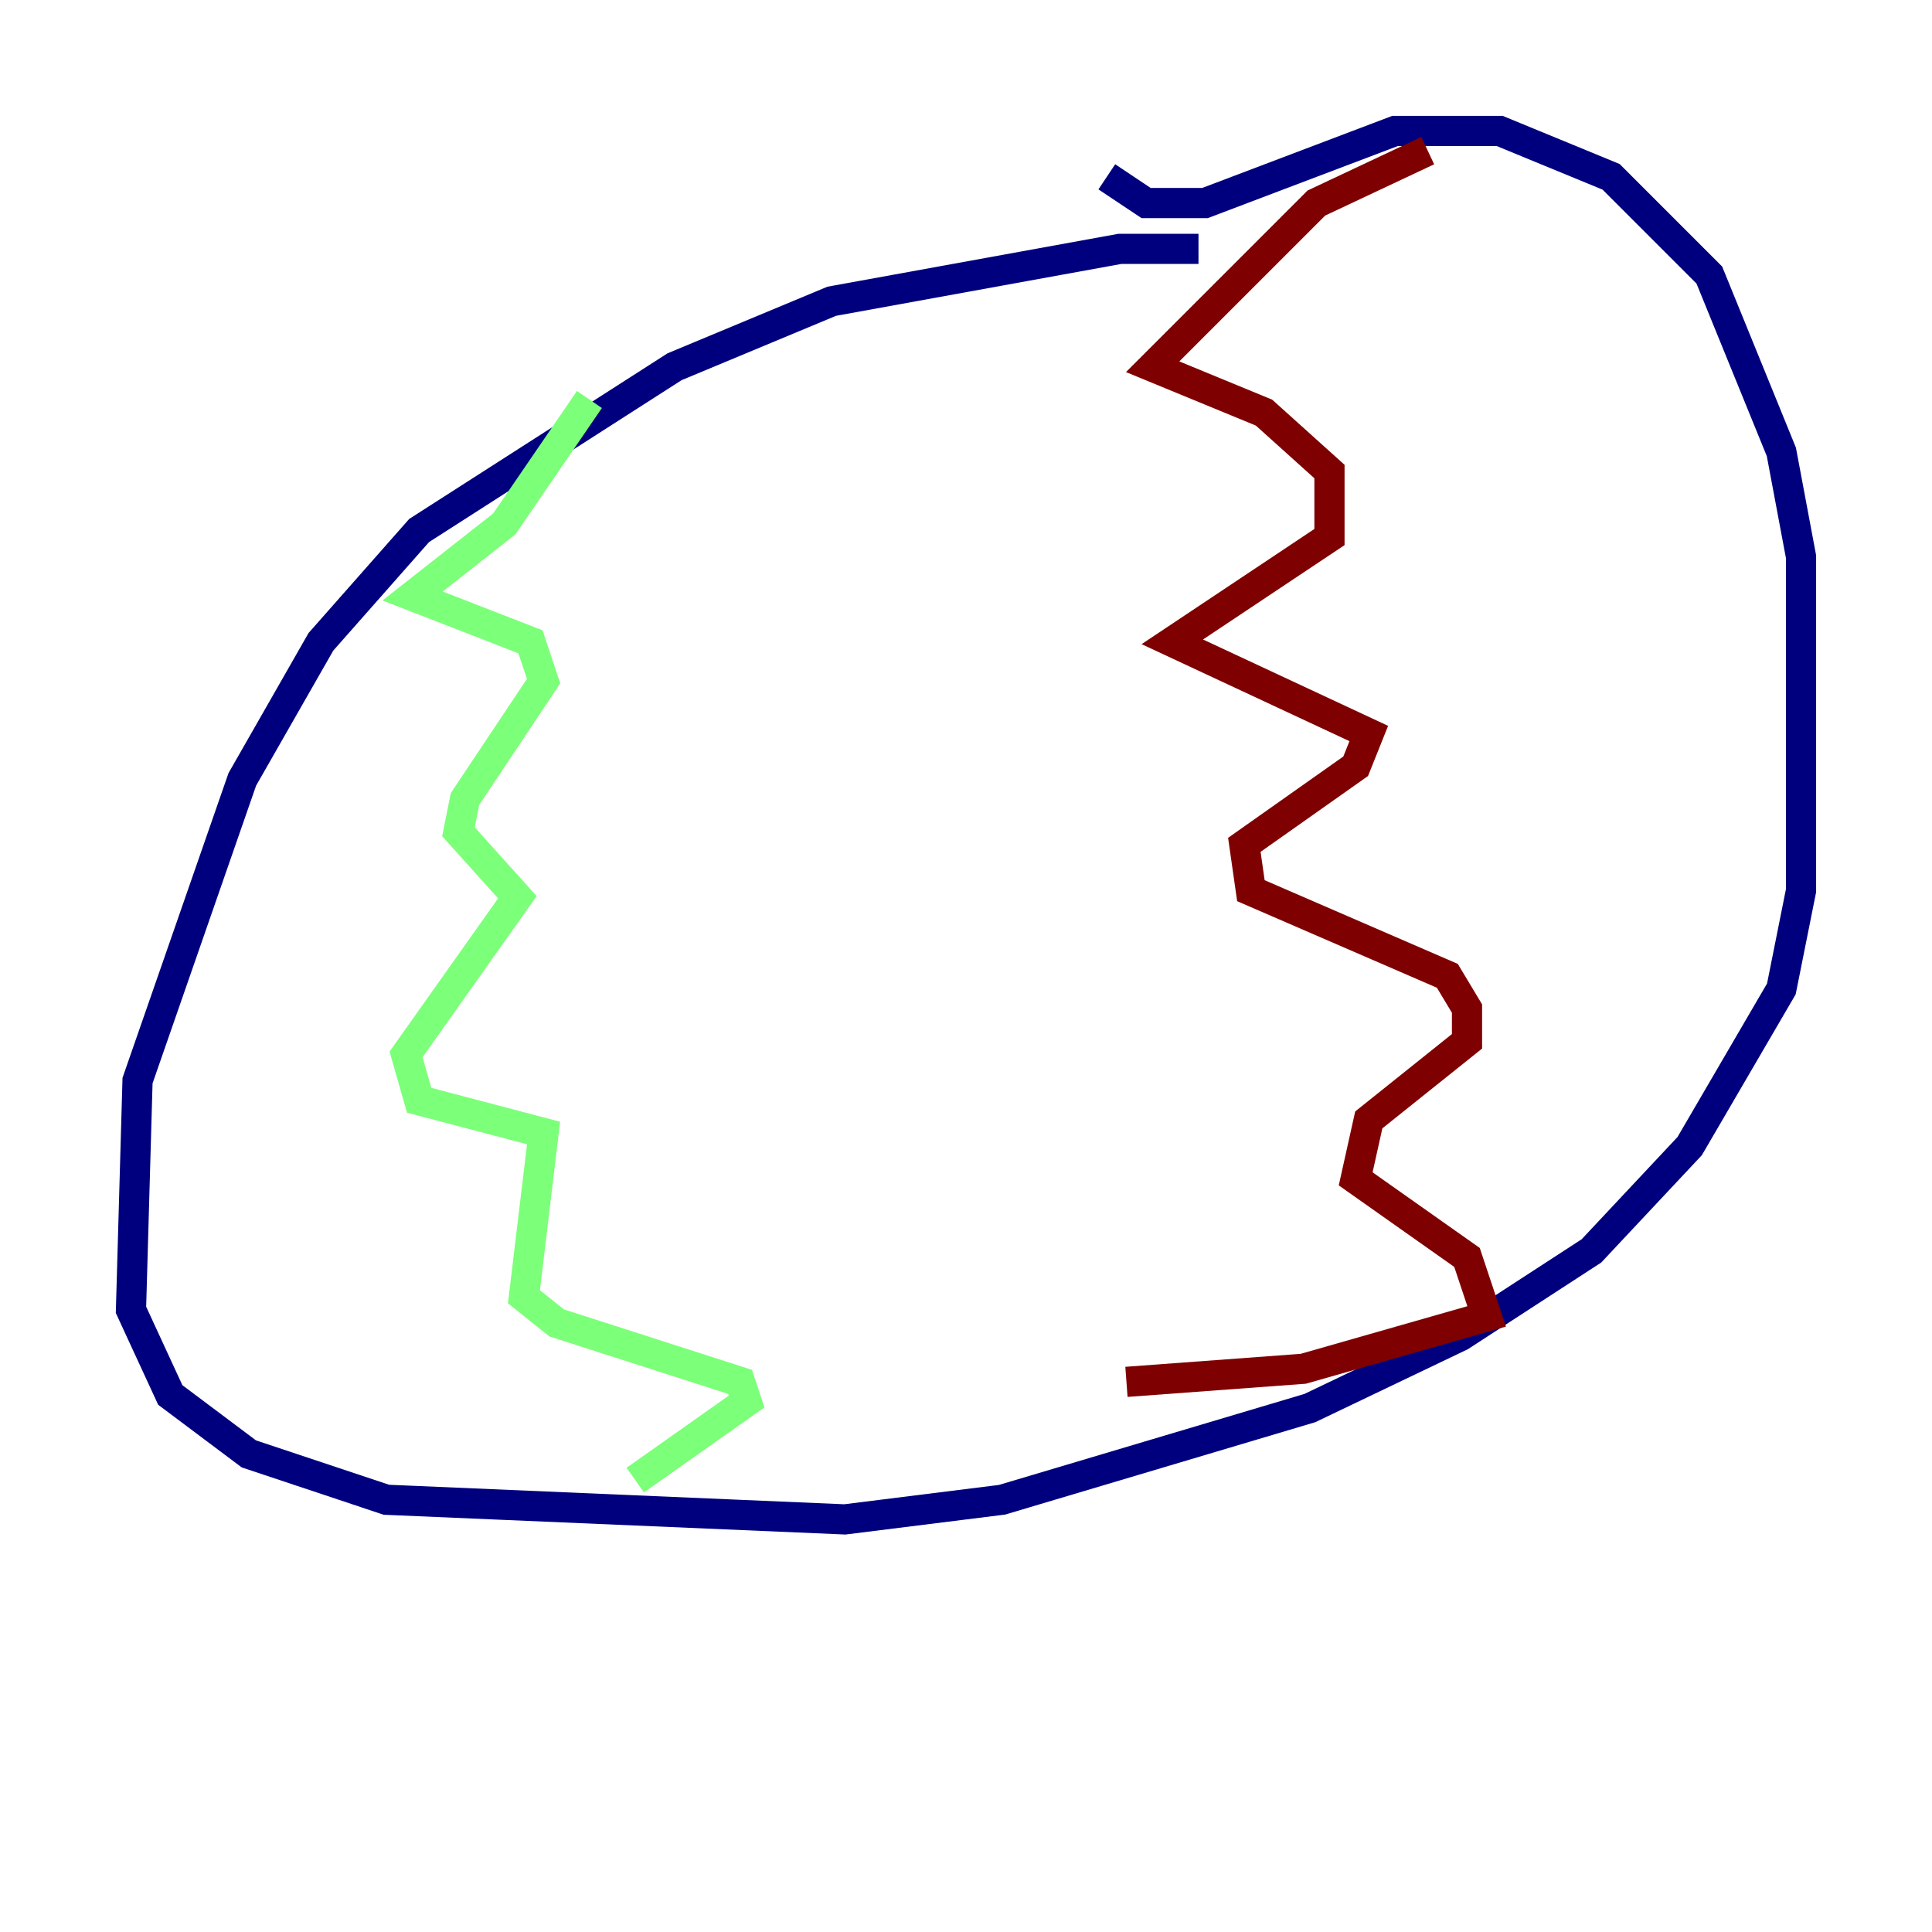 <?xml version="1.0" encoding="utf-8" ?>
<svg baseProfile="tiny" height="128" version="1.2" viewBox="0,0,128,128" width="128" xmlns="http://www.w3.org/2000/svg" xmlns:ev="http://www.w3.org/2001/xml-events" xmlns:xlink="http://www.w3.org/1999/xlink"><defs /><polyline fill="none" points="79.403,16.488 74.197,16.488 55.105,19.959 44.691,24.298 27.77,35.146 21.261,42.522 16.054,51.634 9.112,71.593 8.678,86.78 11.281,92.42 16.488,96.325 25.6,99.363 55.973,100.664 66.386,99.363 86.78,93.288 96.759,88.515 105.437,82.875 111.946,75.932 118.02,65.519 119.322,59.01 119.322,36.881 118.02,29.939 113.248,18.224 106.739,11.715 99.363,8.678 92.42,8.678 79.837,13.451 75.932,13.451 73.329,11.715" stroke="#00007f" stroke-width="2" /><polyline fill="none" points="39.051,26.468 33.41,34.712 27.336,39.485 35.146,42.522 36.014,45.125 30.807,52.936 30.373,55.105 34.278,59.444 26.902,69.858 27.77,72.895 36.014,75.064 34.712,85.912 36.881,87.647 49.031,91.552 49.464,92.854 42.088,98.061" stroke="#7cff79" stroke-width="2" /><polyline fill="none" points="94.59,9.98 87.214,13.451 76.366,24.298 83.742,27.336 88.081,31.241 88.081,35.58 77.668,42.522 90.685,48.597 89.817,50.766 82.441,55.973 82.875,59.01 95.891,64.651 97.193,66.82 97.193,68.99 90.685,74.197 89.817,78.102 97.193,83.308 98.495,87.214 86.346,90.685 74.63,91.552" stroke="#7f0000" stroke-width="2" /></svg>